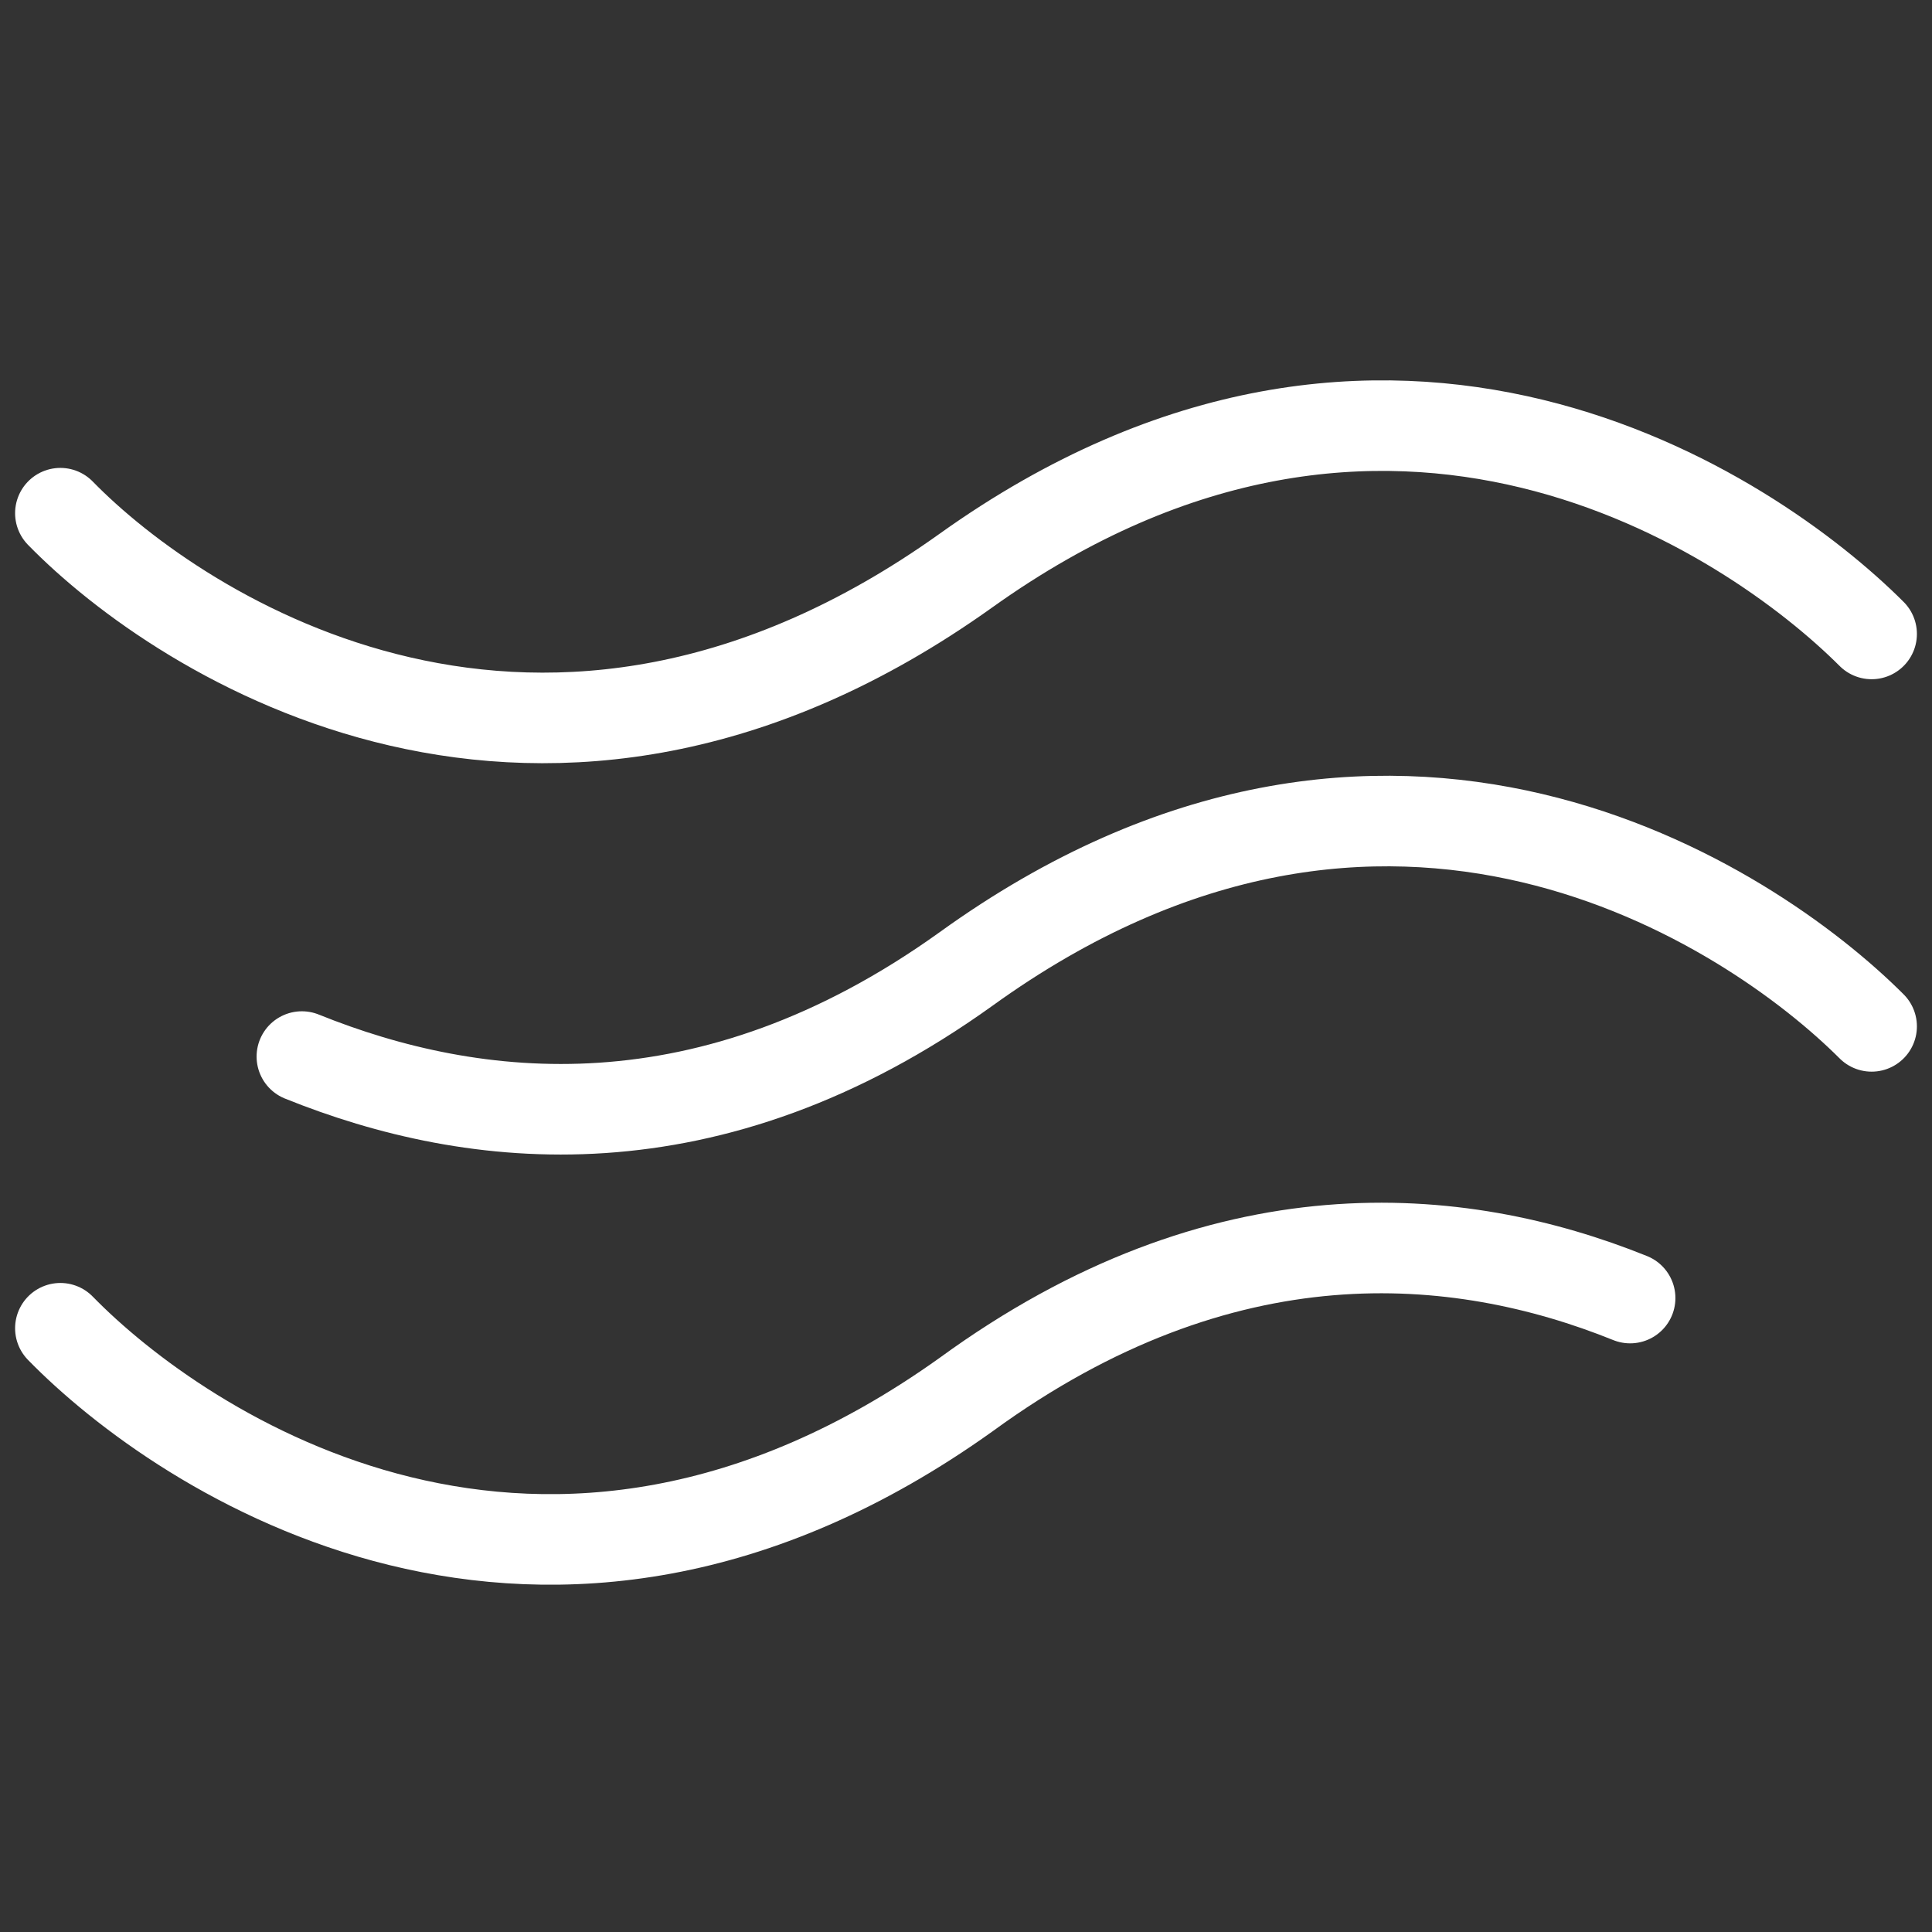 <svg xmlns="http://www.w3.org/2000/svg" viewBox="0 0 64 64" aria-labelledby="title"
aria-describedby="desc" role="img" xmlns:xlink="http://www.w3.org/1999/xlink">
  <rect x="0" y="0" width="64" height="64" fill="#333333" stroke="none"/>
  <title>Wind</title>
  <desc>A line styled icon from Orion Icon Library.</desc>
  <path data-name="layer2"
  d="M2 17c4 4.1 16 11.9 30 1.9S58 17 62 21M10 35c5.7 2.3 13.5 3.2 22-2.9C46 22 58 30 62 34"
  fill="none" stroke="#ffffff" stroke-miterlimit="10" stroke-width="3" stroke-linejoin="round"
  stroke-linecap="round"></path>
  <path data-name="layer1" d="M2 44c4 4.1 16 12.2 30 2.2 8.5-6.2 16.3-5.5 22-3.2"
  fill="none" stroke="#ffffff" stroke-miterlimit="10" stroke-width="3" stroke-linejoin="round"
  stroke-linecap="round"></path>
</svg>